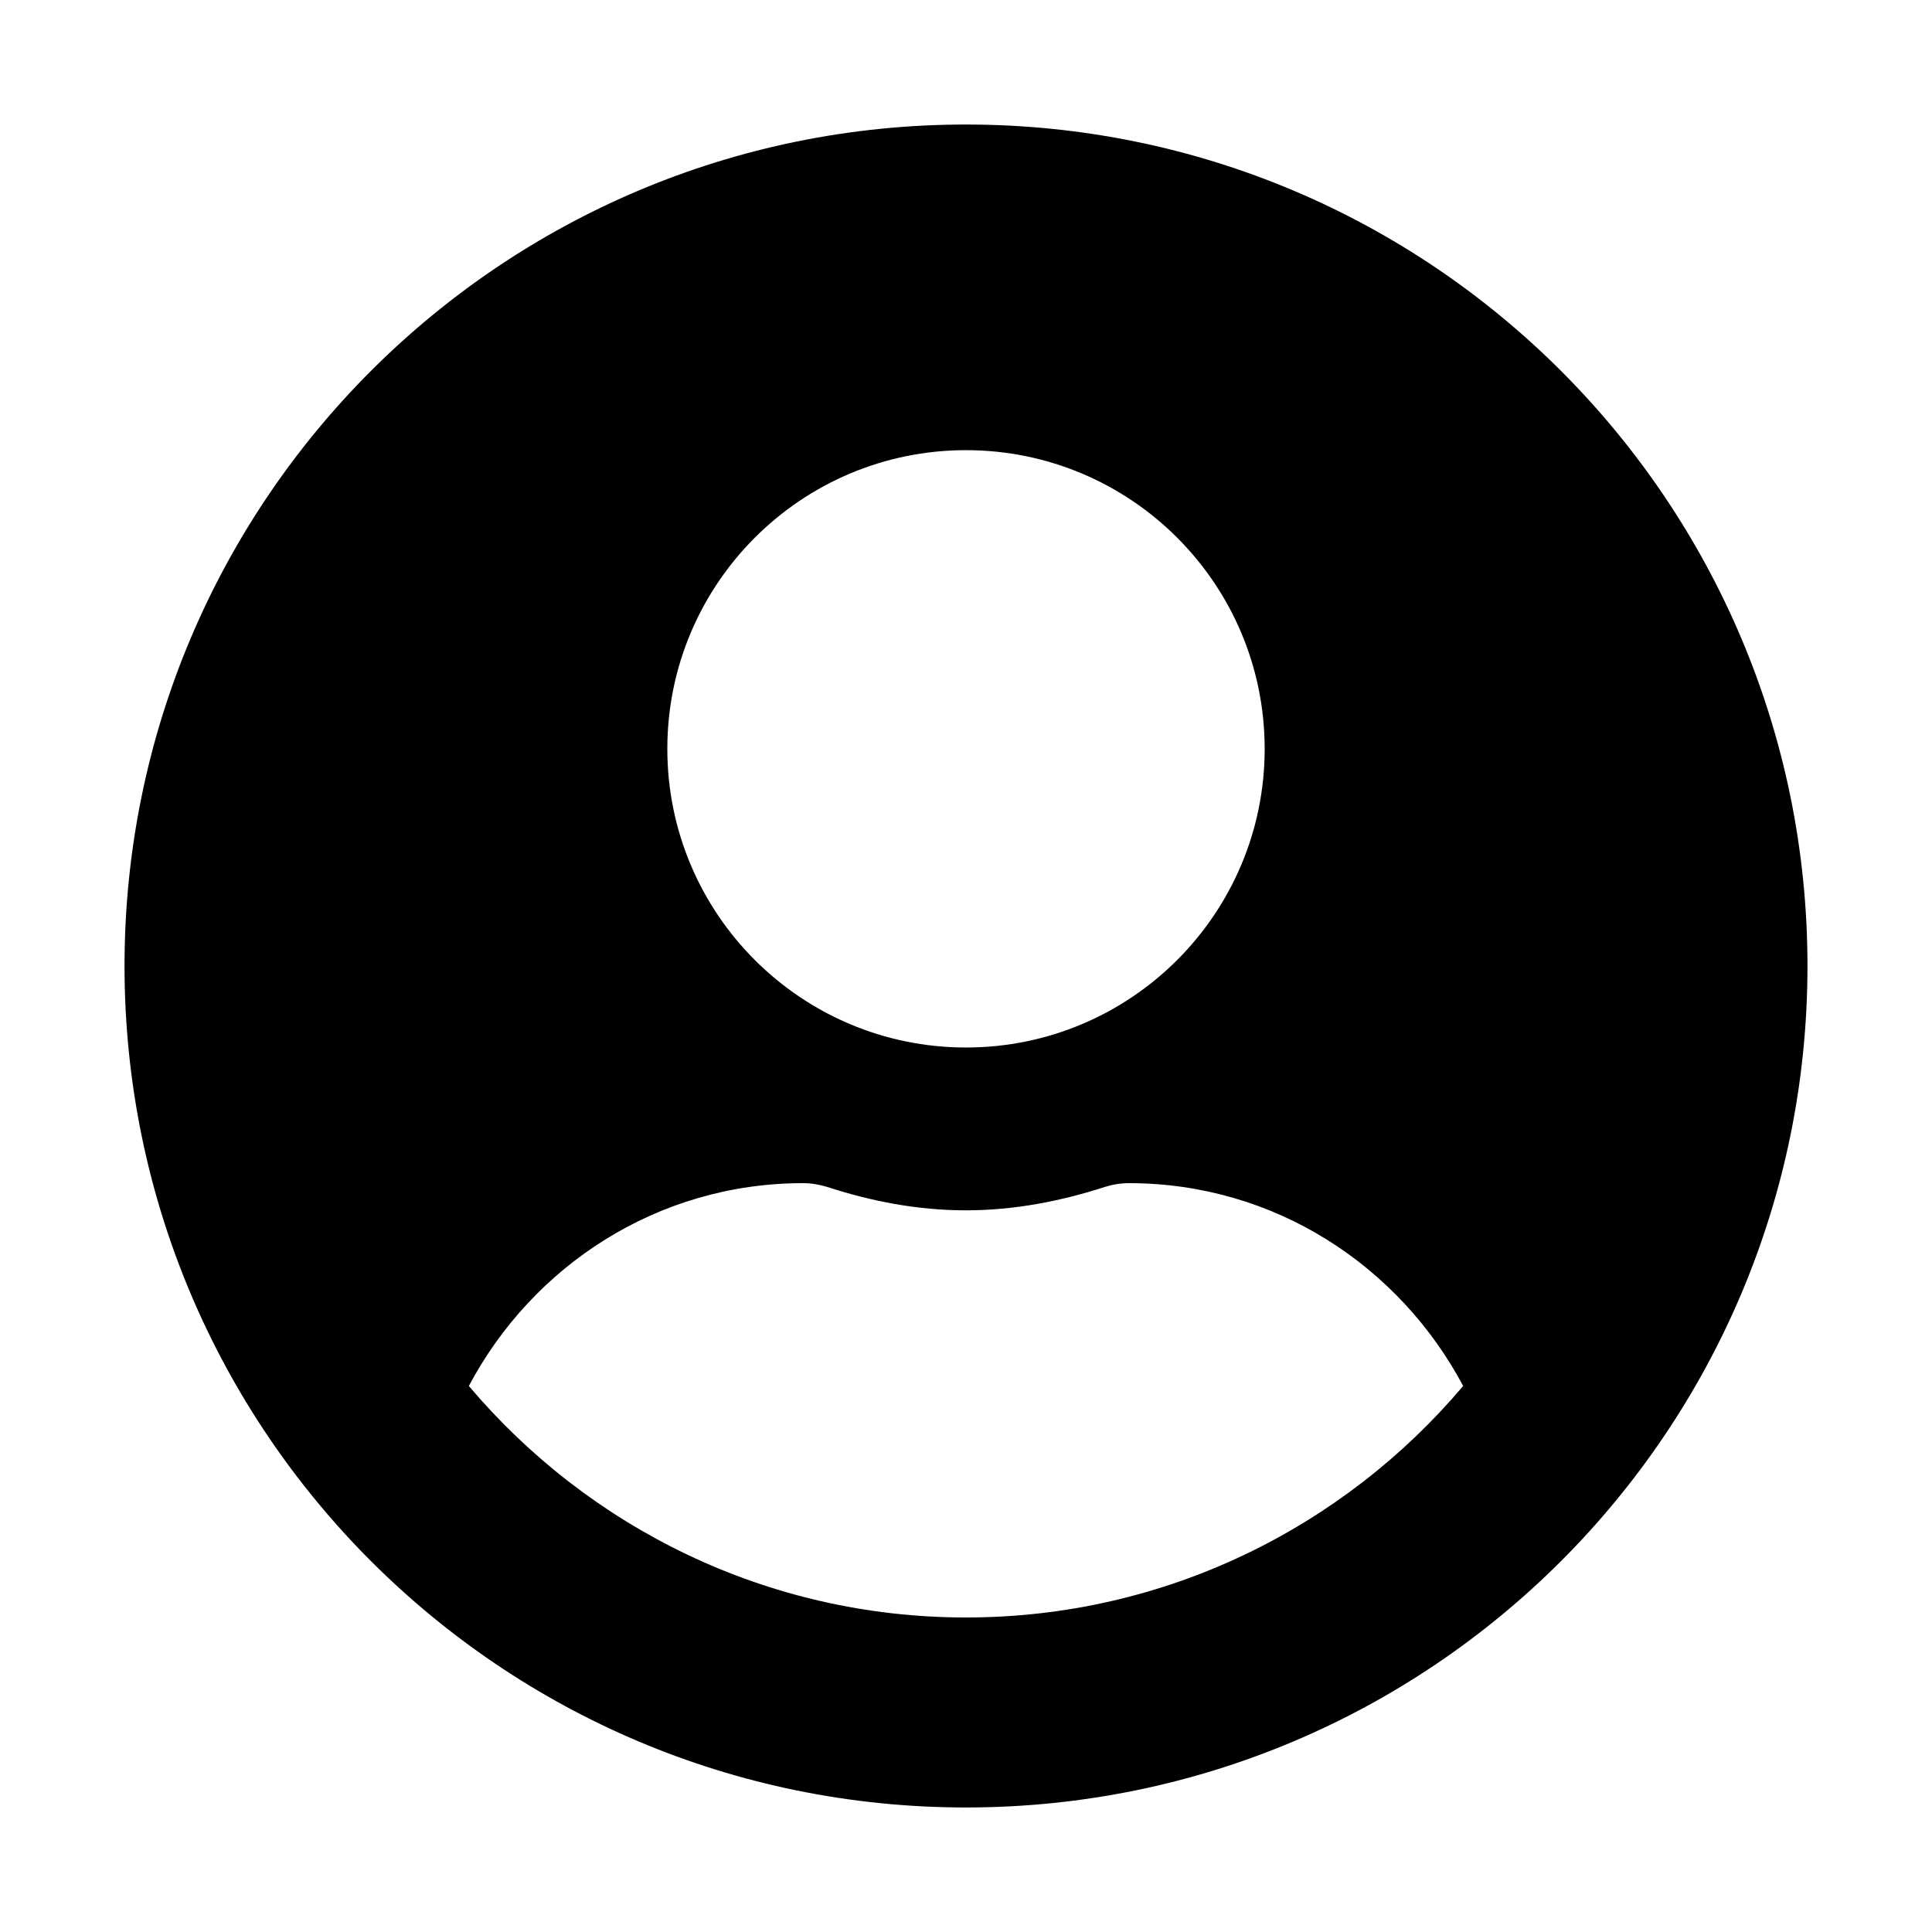 <?xml version="1.0" encoding="utf-8"?>
<!-- Generator: Adobe Illustrator 24.0.1, SVG Export Plug-In . SVG Version: 6.00 Build 0)  -->
<svg version="1.1" id="Layer_1" focusable="false" xmlns="http://www.w3.org/2000/svg" xmlns:xlink="http://www.w3.org/1999/xlink"
	 x="0px" y="0px" viewBox="0 0 1024 1024" style="enable-background:new 0 0 1024 1024;" xml:space="preserve">
<path d="M512,66C265.6,66,66,265.6,66,512s199.6,446,446,446s446-199.6,446-446S758.4,66,512,66z M512,238.6
	c87.4,0,158.3,70.9,158.3,158.3S599.4,555.2,512,555.2s-158.3-70.9-158.3-158.3S424.6,238.6,512,238.6z M512,857.3
	c-105.6,0-200.2-47.8-263.5-122.7c33.8-63.7,100-107.5,177.1-107.5c4.3,0,8.6,0.7,12.8,2c23.4,7.6,47.8,12.4,73.6,12.4
	s50.4-4.9,73.6-12.4c4.1-1.3,8.5-2,12.8-2c77.2,0,143.3,43.9,177.1,107.5C712.2,809.5,617.6,857.3,512,857.3z"/>
</svg>
